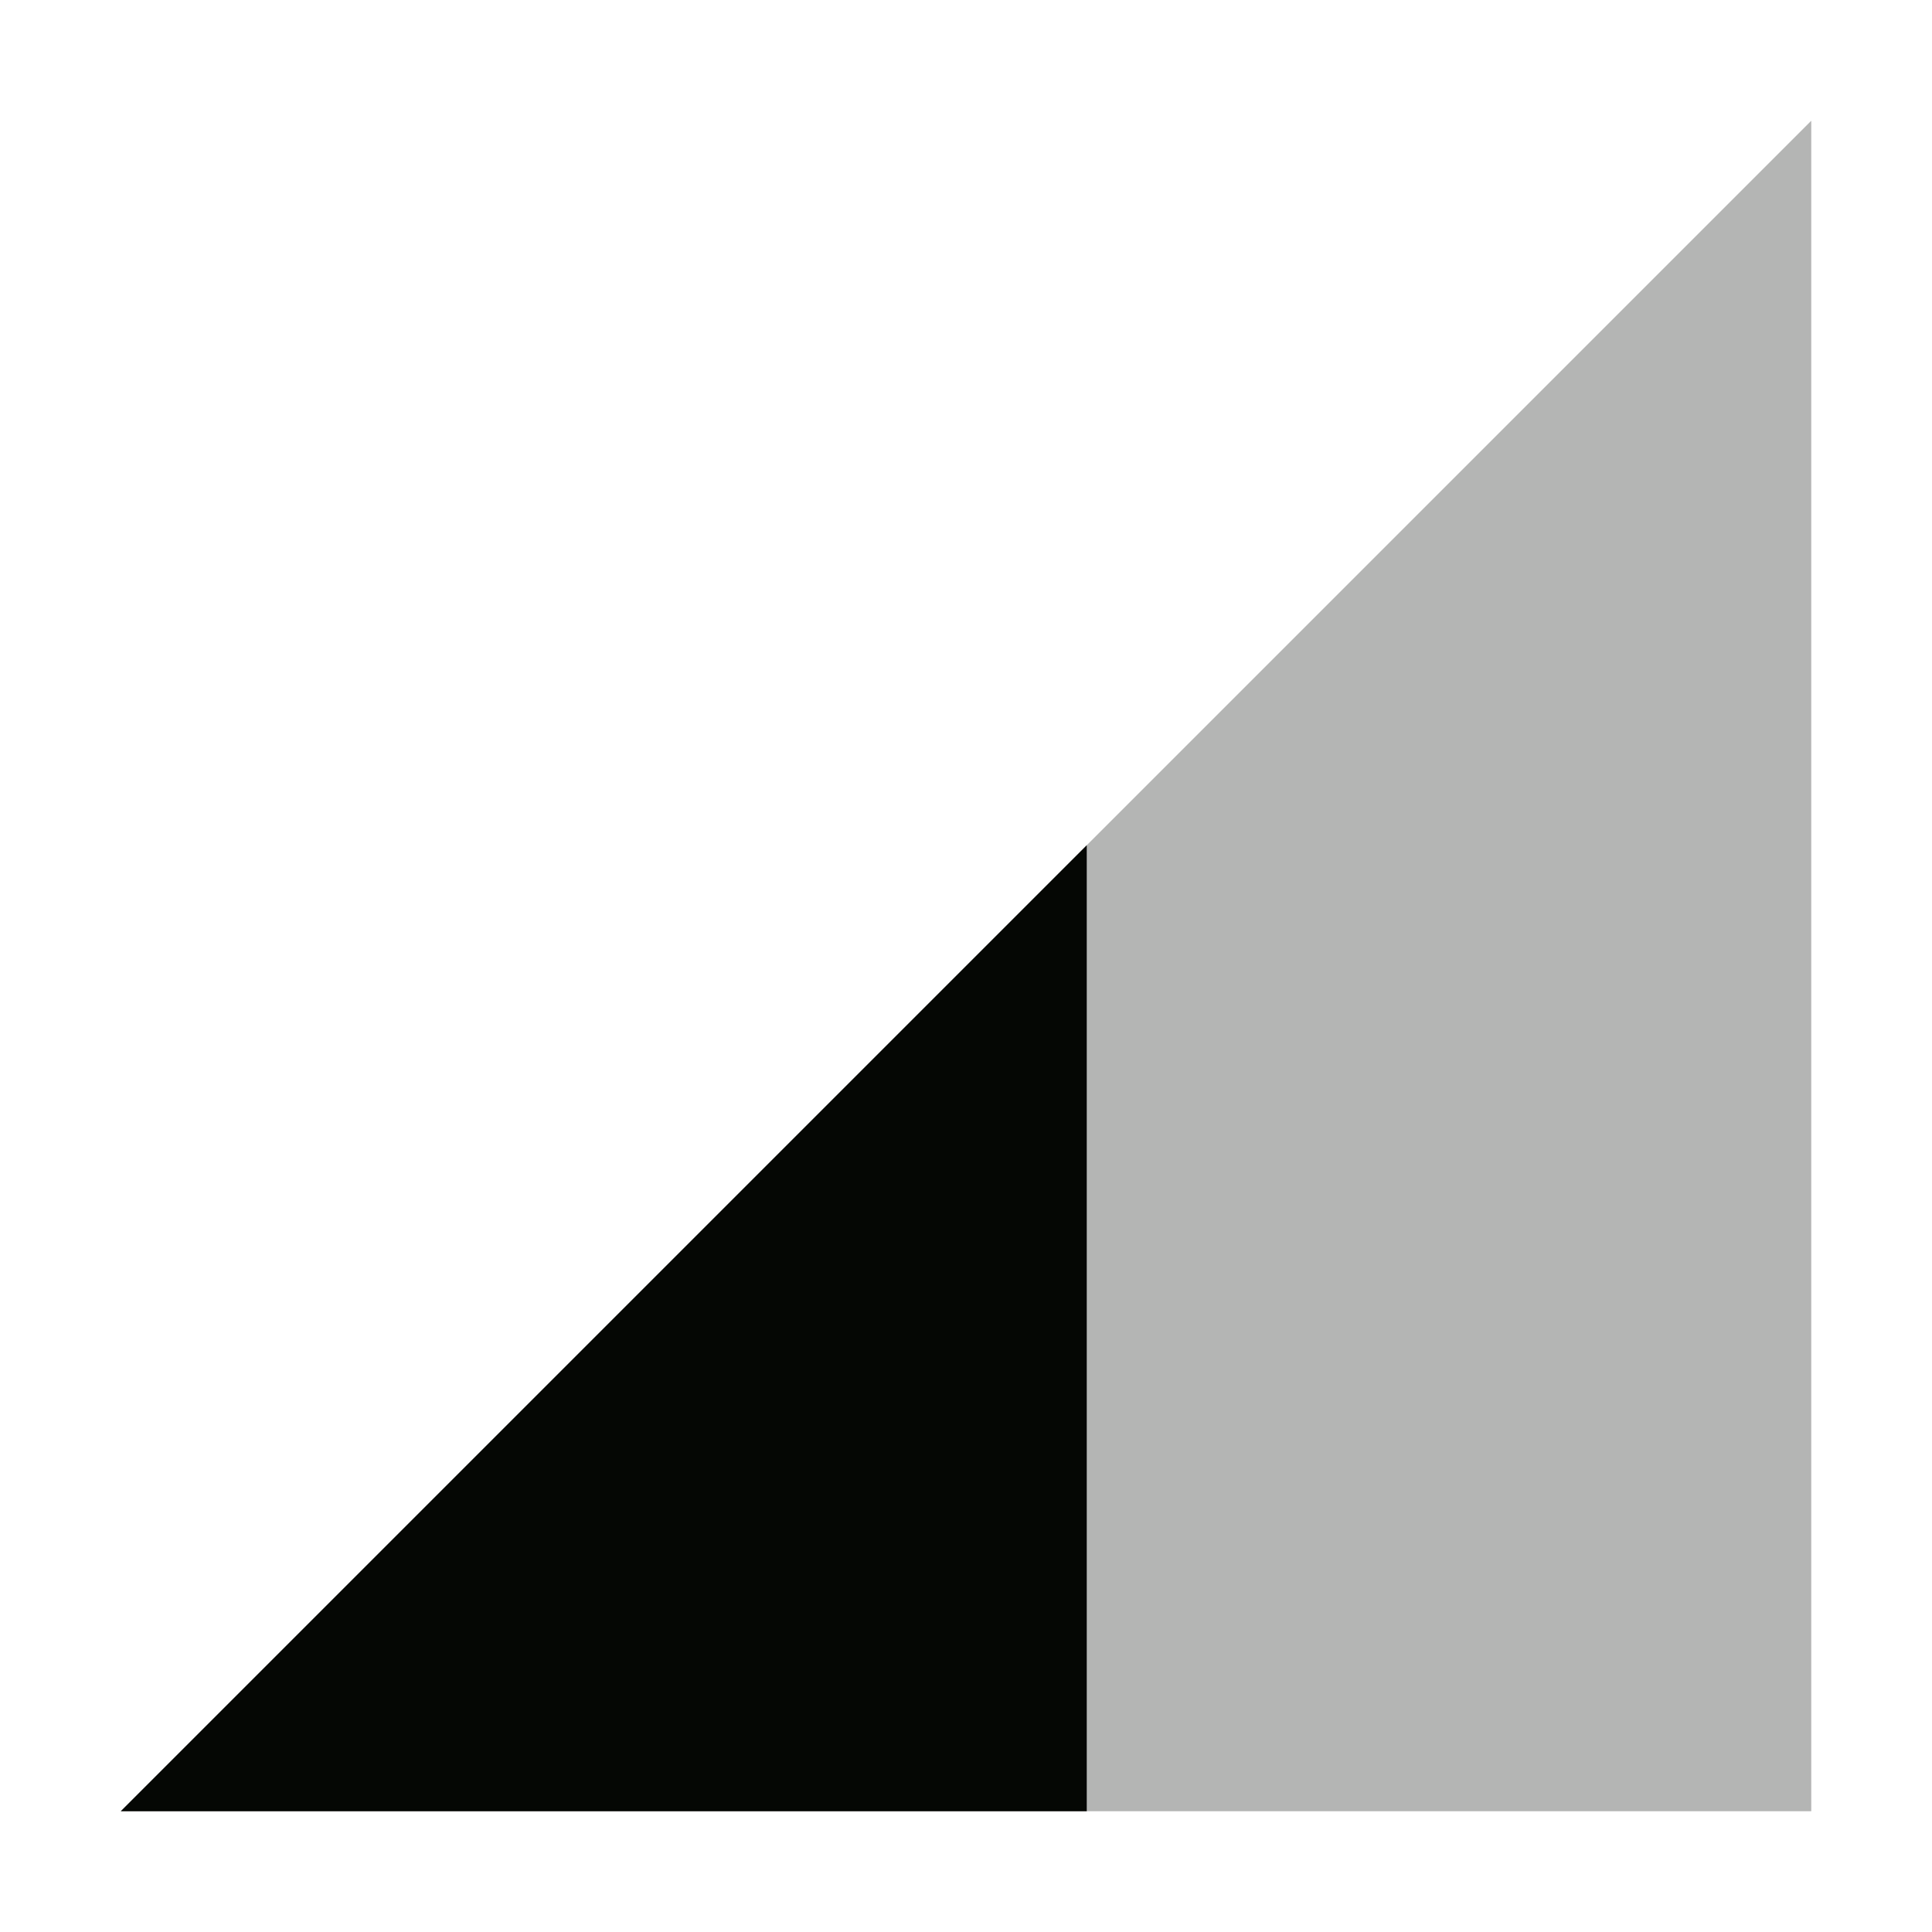 <svg xmlns="http://www.w3.org/2000/svg" width="16" height="16" version="1.1">
 <path style="opacity:0.3;fill:#050704" d="M 1,15 15,1 V 15 Z"/>
 <path style="fill:#050704" d="M 9,7 1,15 H 9 Z"/>
</svg>
